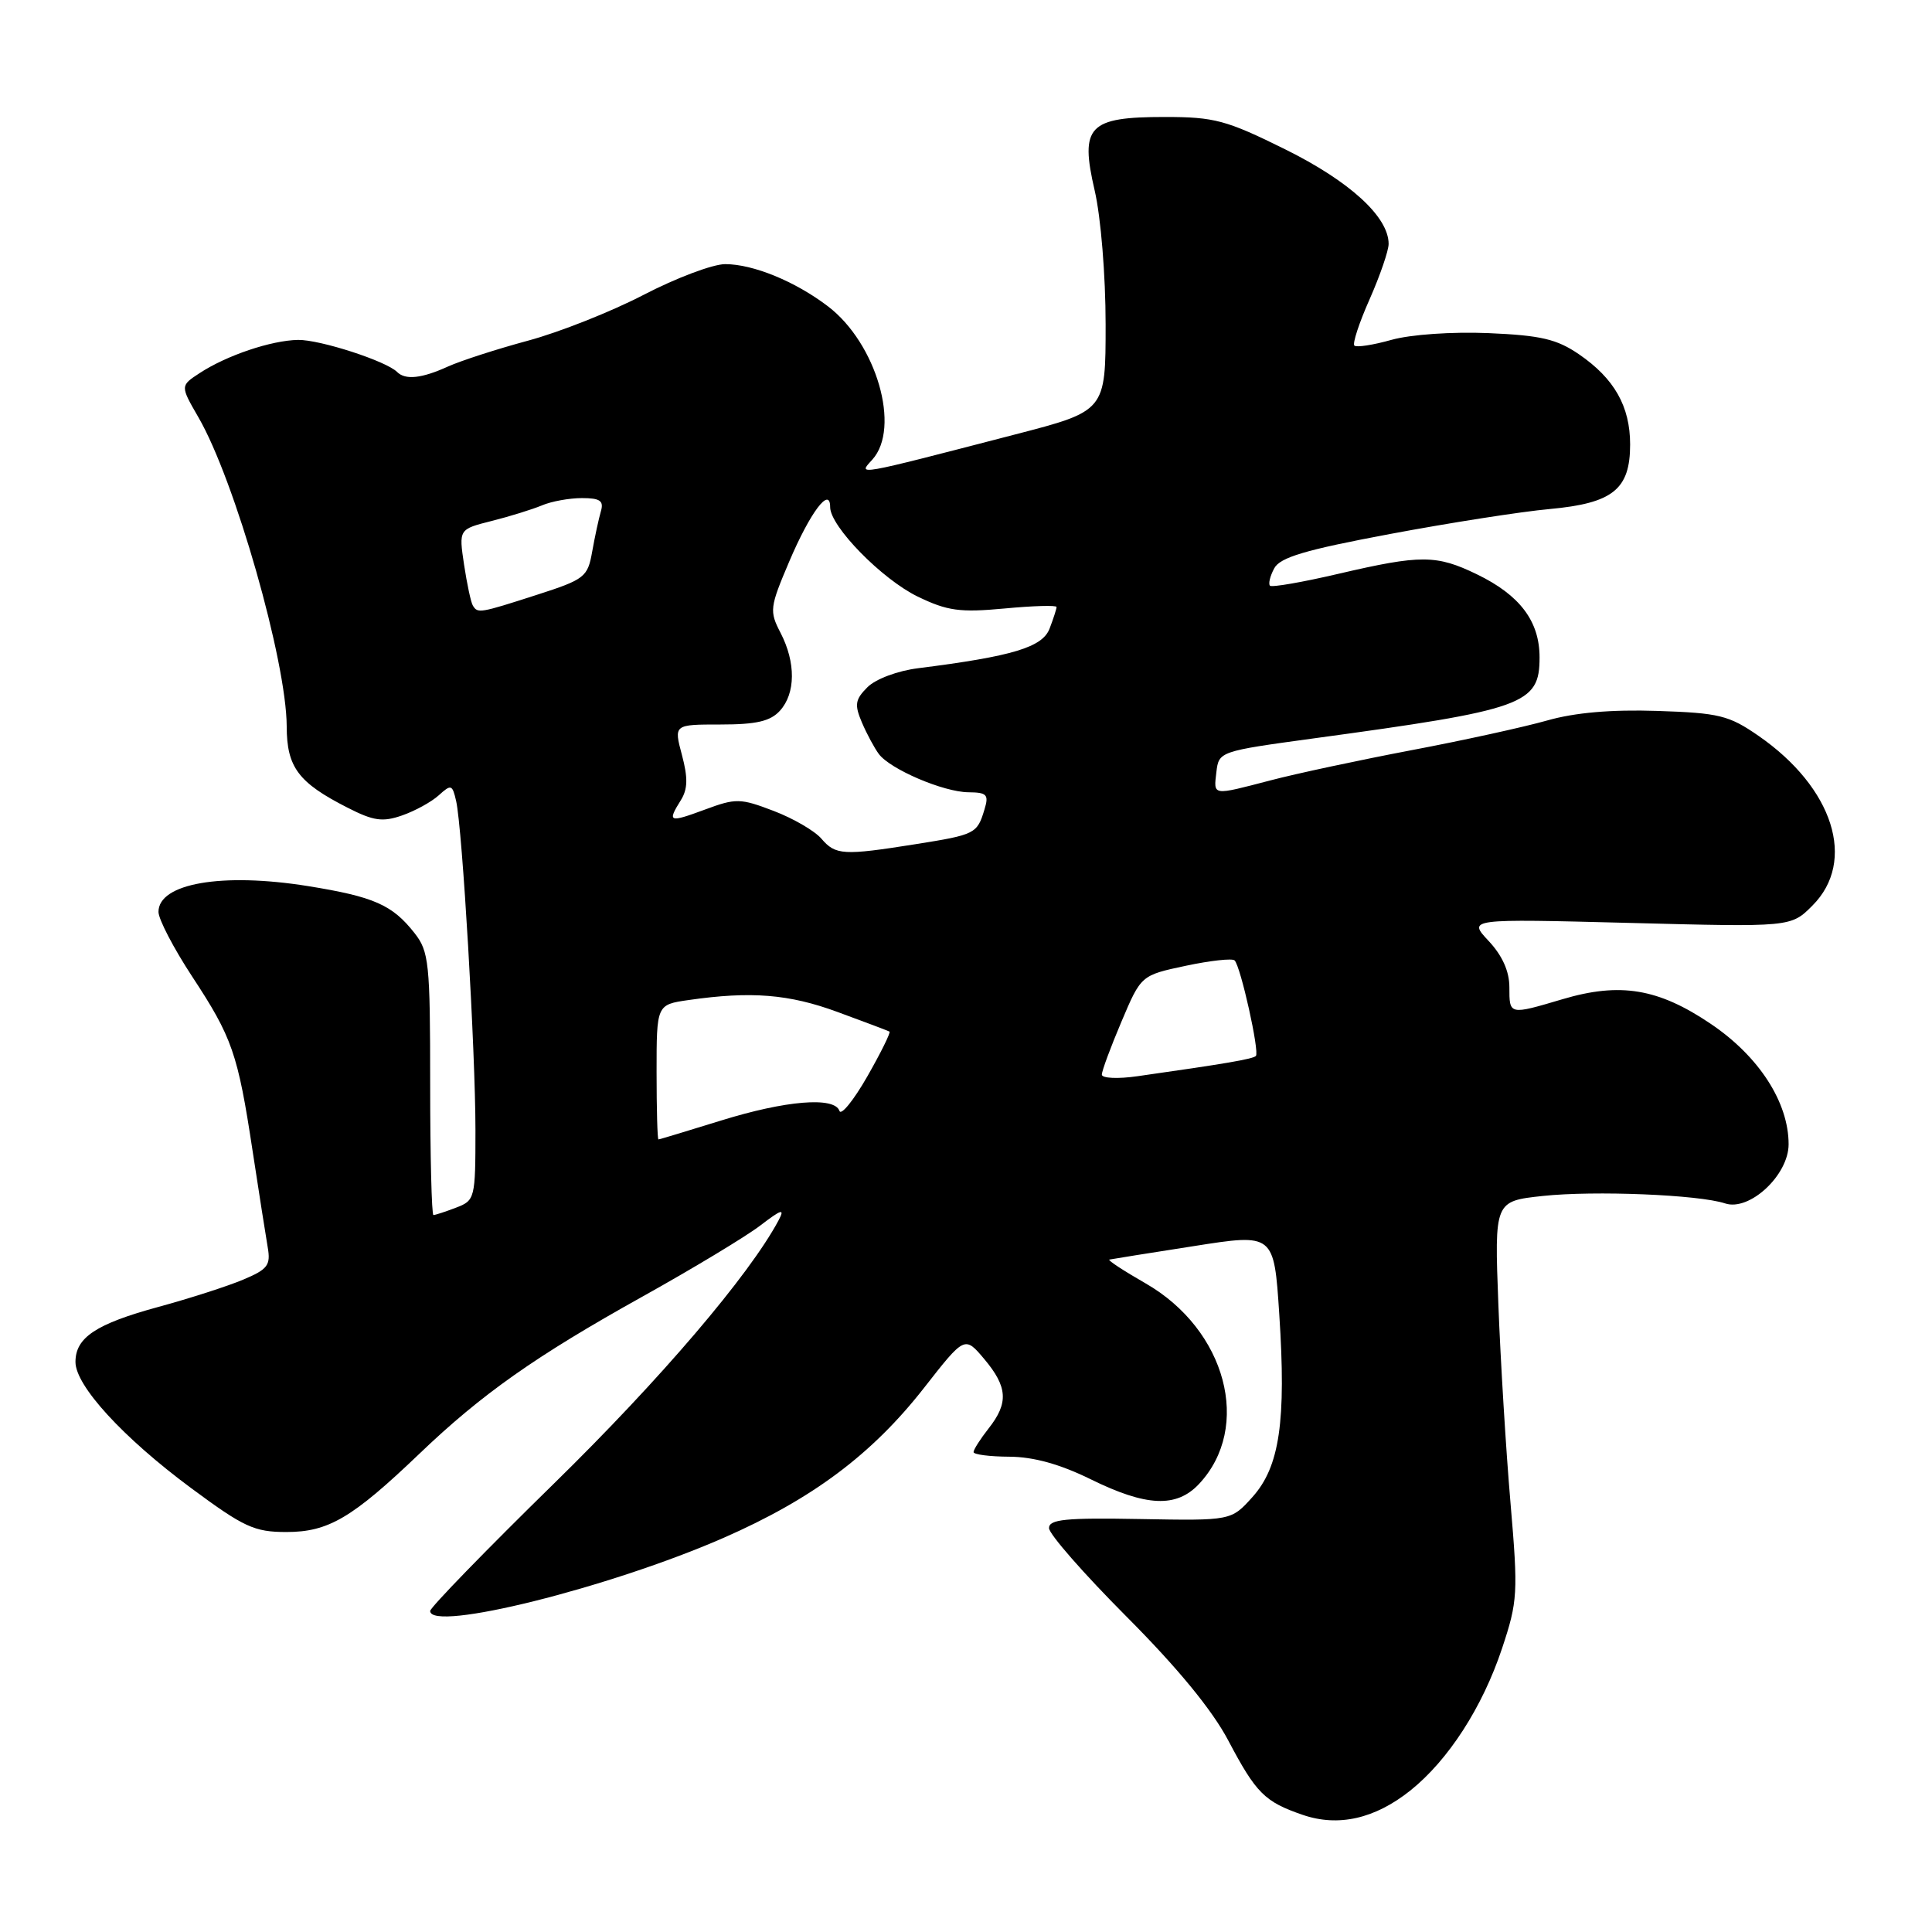 <?xml version="1.0" encoding="UTF-8" standalone="no"?>
<!DOCTYPE svg PUBLIC "-//W3C//DTD SVG 1.1//EN" "http://www.w3.org/Graphics/SVG/1.1/DTD/svg11.dtd" >
<svg xmlns="http://www.w3.org/2000/svg" xmlns:xlink="http://www.w3.org/1999/xlink" version="1.1" viewBox="0 0 256 256">
 <g >
 <path fill="currentColor"
d=" M 186.87 237.26 C 191.91 233.23 196.43 226.23 199.03 218.42 C 201.11 212.16 201.17 211.11 200.15 199.15 C 199.55 192.19 198.83 180.35 198.54 172.83 C 198.02 159.16 198.02 159.16 204.44 158.47 C 211.26 157.74 225.11 158.30 228.59 159.46 C 231.82 160.53 237.00 155.71 237.00 151.62 C 237.00 146.06 233.07 139.97 226.69 135.67 C 219.74 130.97 214.68 130.13 207.04 132.40 C 199.95 134.50 200.00 134.51 200.00 130.80 C 200.00 128.70 199.06 126.61 197.25 124.68 C 194.50 121.74 194.50 121.74 215.90 122.29 C 237.31 122.85 237.31 122.85 240.15 120.00 C 246.04 114.12 242.95 104.38 233.01 97.50 C 229.09 94.79 227.81 94.47 219.59 94.20 C 213.52 94.00 208.67 94.42 205.00 95.47 C 201.97 96.33 193.88 98.11 187.00 99.41 C 180.12 100.72 171.74 102.51 168.36 103.40 C 160.53 105.44 160.81 105.48 161.18 102.28 C 161.50 99.58 161.62 99.54 174.00 97.85 C 202.03 94.04 204.00 93.34 204.00 87.11 C 204.00 82.31 201.39 78.85 195.68 76.09 C 190.33 73.50 188.27 73.49 177.40 76.02 C 172.62 77.14 168.52 77.85 168.28 77.61 C 168.04 77.37 168.29 76.33 168.84 75.31 C 169.61 73.85 172.96 72.86 184.17 70.76 C 192.05 69.28 201.58 67.79 205.34 67.45 C 213.71 66.68 216.00 64.85 216.00 58.90 C 216.00 53.85 213.91 50.16 209.23 46.95 C 206.28 44.93 204.17 44.44 197.24 44.14 C 192.42 43.94 186.93 44.32 184.39 45.03 C 181.94 45.72 179.72 46.06 179.46 45.79 C 179.19 45.53 180.10 42.75 181.49 39.63 C 182.87 36.50 184.00 33.21 184.00 32.32 C 184.00 28.73 178.84 24.02 170.30 19.79 C 162.49 15.92 160.92 15.50 154.35 15.50 C 144.22 15.50 143.07 16.70 145.05 25.24 C 145.87 28.78 146.50 36.49 146.50 42.98 C 146.50 54.46 146.50 54.46 134.50 57.57 C 113.03 63.14 113.67 63.02 115.58 60.91 C 119.39 56.71 116.15 45.50 109.71 40.59 C 105.38 37.29 99.80 35.00 96.09 35.00 C 94.45 35.00 89.60 36.83 85.30 39.06 C 81.01 41.29 74.12 44.02 70.00 45.13 C 65.88 46.24 61.08 47.79 59.35 48.57 C 55.88 50.15 53.71 50.38 52.62 49.29 C 51.17 47.84 42.40 45.00 39.50 45.04 C 35.95 45.10 30.04 47.09 26.45 49.44 C 23.88 51.12 23.88 51.12 26.30 55.31 C 31.12 63.64 37.96 87.61 37.99 96.25 C 38.00 101.66 39.52 103.70 46.05 107.02 C 49.49 108.78 50.70 108.95 53.28 108.05 C 54.98 107.46 57.17 106.26 58.14 105.38 C 59.78 103.89 59.94 103.95 60.44 106.14 C 61.27 109.77 63.00 139.33 63.00 149.76 C 63.00 158.81 62.93 159.07 60.43 160.02 C 59.02 160.56 57.67 161.00 57.43 161.00 C 57.20 161.00 57.00 153.19 57.00 143.63 C 57.00 127.57 56.84 126.07 54.92 123.63 C 51.98 119.89 49.55 118.82 40.80 117.41 C 29.44 115.59 21.00 117.04 21.00 120.83 C 21.00 121.80 23.00 125.64 25.44 129.36 C 30.78 137.48 31.51 139.59 33.47 152.50 C 34.31 158.00 35.21 163.74 35.47 165.25 C 35.89 167.65 35.48 168.19 32.22 169.56 C 30.18 170.42 25.12 172.05 21.00 173.17 C 12.70 175.43 10.00 177.23 10.00 180.47 C 10.00 183.62 16.30 190.49 25.31 197.17 C 32.32 202.36 33.69 203.00 37.95 203.00 C 43.51 203.00 46.66 201.15 55.56 192.64 C 63.83 184.72 70.96 179.70 85.05 171.85 C 91.73 168.13 98.78 163.88 100.71 162.41 C 103.61 160.19 104.03 160.08 103.15 161.73 C 99.25 169.01 87.51 182.77 73.41 196.57 C 64.39 205.40 57.00 213.01 57.00 213.46 C 57.00 216.30 80.81 210.37 95.86 203.78 C 107.63 198.63 115.55 192.71 122.44 183.90 C 127.83 177.01 127.83 177.01 130.42 180.08 C 133.52 183.77 133.66 185.90 131.00 189.27 C 129.90 190.67 129.00 192.08 129.00 192.41 C 129.00 192.73 131.14 193.01 133.75 193.02 C 136.96 193.04 140.45 194.01 144.50 196.00 C 151.89 199.64 155.88 199.82 158.87 196.64 C 165.93 189.12 162.49 176.19 151.79 170.05 C 148.88 168.38 146.72 166.97 147.00 166.90 C 147.28 166.84 152.29 166.03 158.16 165.12 C 168.81 163.44 168.81 163.44 169.51 174.15 C 170.44 188.34 169.56 194.35 165.96 198.36 C 163.14 201.50 163.14 201.50 151.07 201.28 C 141.18 201.10 139.00 201.32 139.00 202.48 C 139.00 203.27 143.62 208.54 149.26 214.20 C 156.04 221.00 160.62 226.58 162.75 230.62 C 166.44 237.61 167.57 238.75 172.62 240.48 C 177.33 242.10 182.18 241.00 186.87 237.26 Z  M 87.00 142.06 C 87.00 133.12 87.00 133.12 91.25 132.51 C 99.51 131.32 104.55 131.72 111.00 134.10 C 114.58 135.41 117.66 136.58 117.86 136.69 C 118.05 136.79 116.73 139.47 114.92 142.64 C 113.11 145.80 111.45 147.85 111.23 147.20 C 110.59 145.28 104.12 145.81 95.50 148.49 C 91.10 149.85 87.39 150.98 87.25 150.98 C 87.11 150.99 87.00 146.98 87.00 142.06 Z  M 146.00 142.39 C 146.00 141.90 147.17 138.74 148.60 135.37 C 151.20 129.23 151.20 129.23 157.13 127.97 C 160.38 127.28 163.29 126.96 163.59 127.26 C 164.40 128.06 166.92 139.41 166.41 139.92 C 166.00 140.33 162.38 140.95 150.75 142.60 C 148.14 142.98 146.00 142.88 146.00 142.39 Z  M 108.84 111.13 C 107.96 110.10 105.11 108.44 102.51 107.45 C 98.09 105.76 97.51 105.75 93.39 107.28 C 88.63 109.04 88.39 108.95 90.22 106.02 C 91.13 104.56 91.17 103.07 90.36 100.04 C 89.28 96.00 89.28 96.00 95.48 96.00 C 100.23 96.00 102.08 95.57 103.35 94.17 C 105.43 91.87 105.46 87.79 103.43 83.86 C 101.93 80.97 101.99 80.49 104.58 74.40 C 107.35 67.89 110.00 64.36 110.00 67.20 C 110.00 69.74 116.86 76.75 121.60 79.05 C 125.53 80.95 127.18 81.18 133.09 80.63 C 136.89 80.27 140.00 80.18 140.00 80.43 C 140.00 80.67 139.59 81.95 139.08 83.28 C 138.14 85.77 134.18 86.96 121.68 88.54 C 118.94 88.88 116.03 89.97 114.94 91.06 C 113.31 92.69 113.20 93.37 114.21 95.74 C 114.86 97.26 115.87 99.13 116.45 99.91 C 117.97 101.94 125.02 104.95 128.32 104.98 C 130.77 105.00 131.05 105.29 130.45 107.25 C 129.48 110.48 129.24 110.60 121.31 111.86 C 111.73 113.38 110.72 113.32 108.84 111.13 Z  M 62.66 80.25 C 62.40 79.84 61.88 77.39 61.49 74.82 C 60.79 70.13 60.79 70.13 65.15 69.03 C 67.54 68.43 70.53 67.50 71.80 66.97 C 73.06 66.43 75.45 66.00 77.11 66.00 C 79.52 66.00 80.03 66.36 79.62 67.75 C 79.34 68.71 78.82 71.11 78.47 73.08 C 77.87 76.47 77.50 76.77 71.10 78.83 C 63.56 81.26 63.30 81.30 62.66 80.25 Z "/>
</g>
</svg>